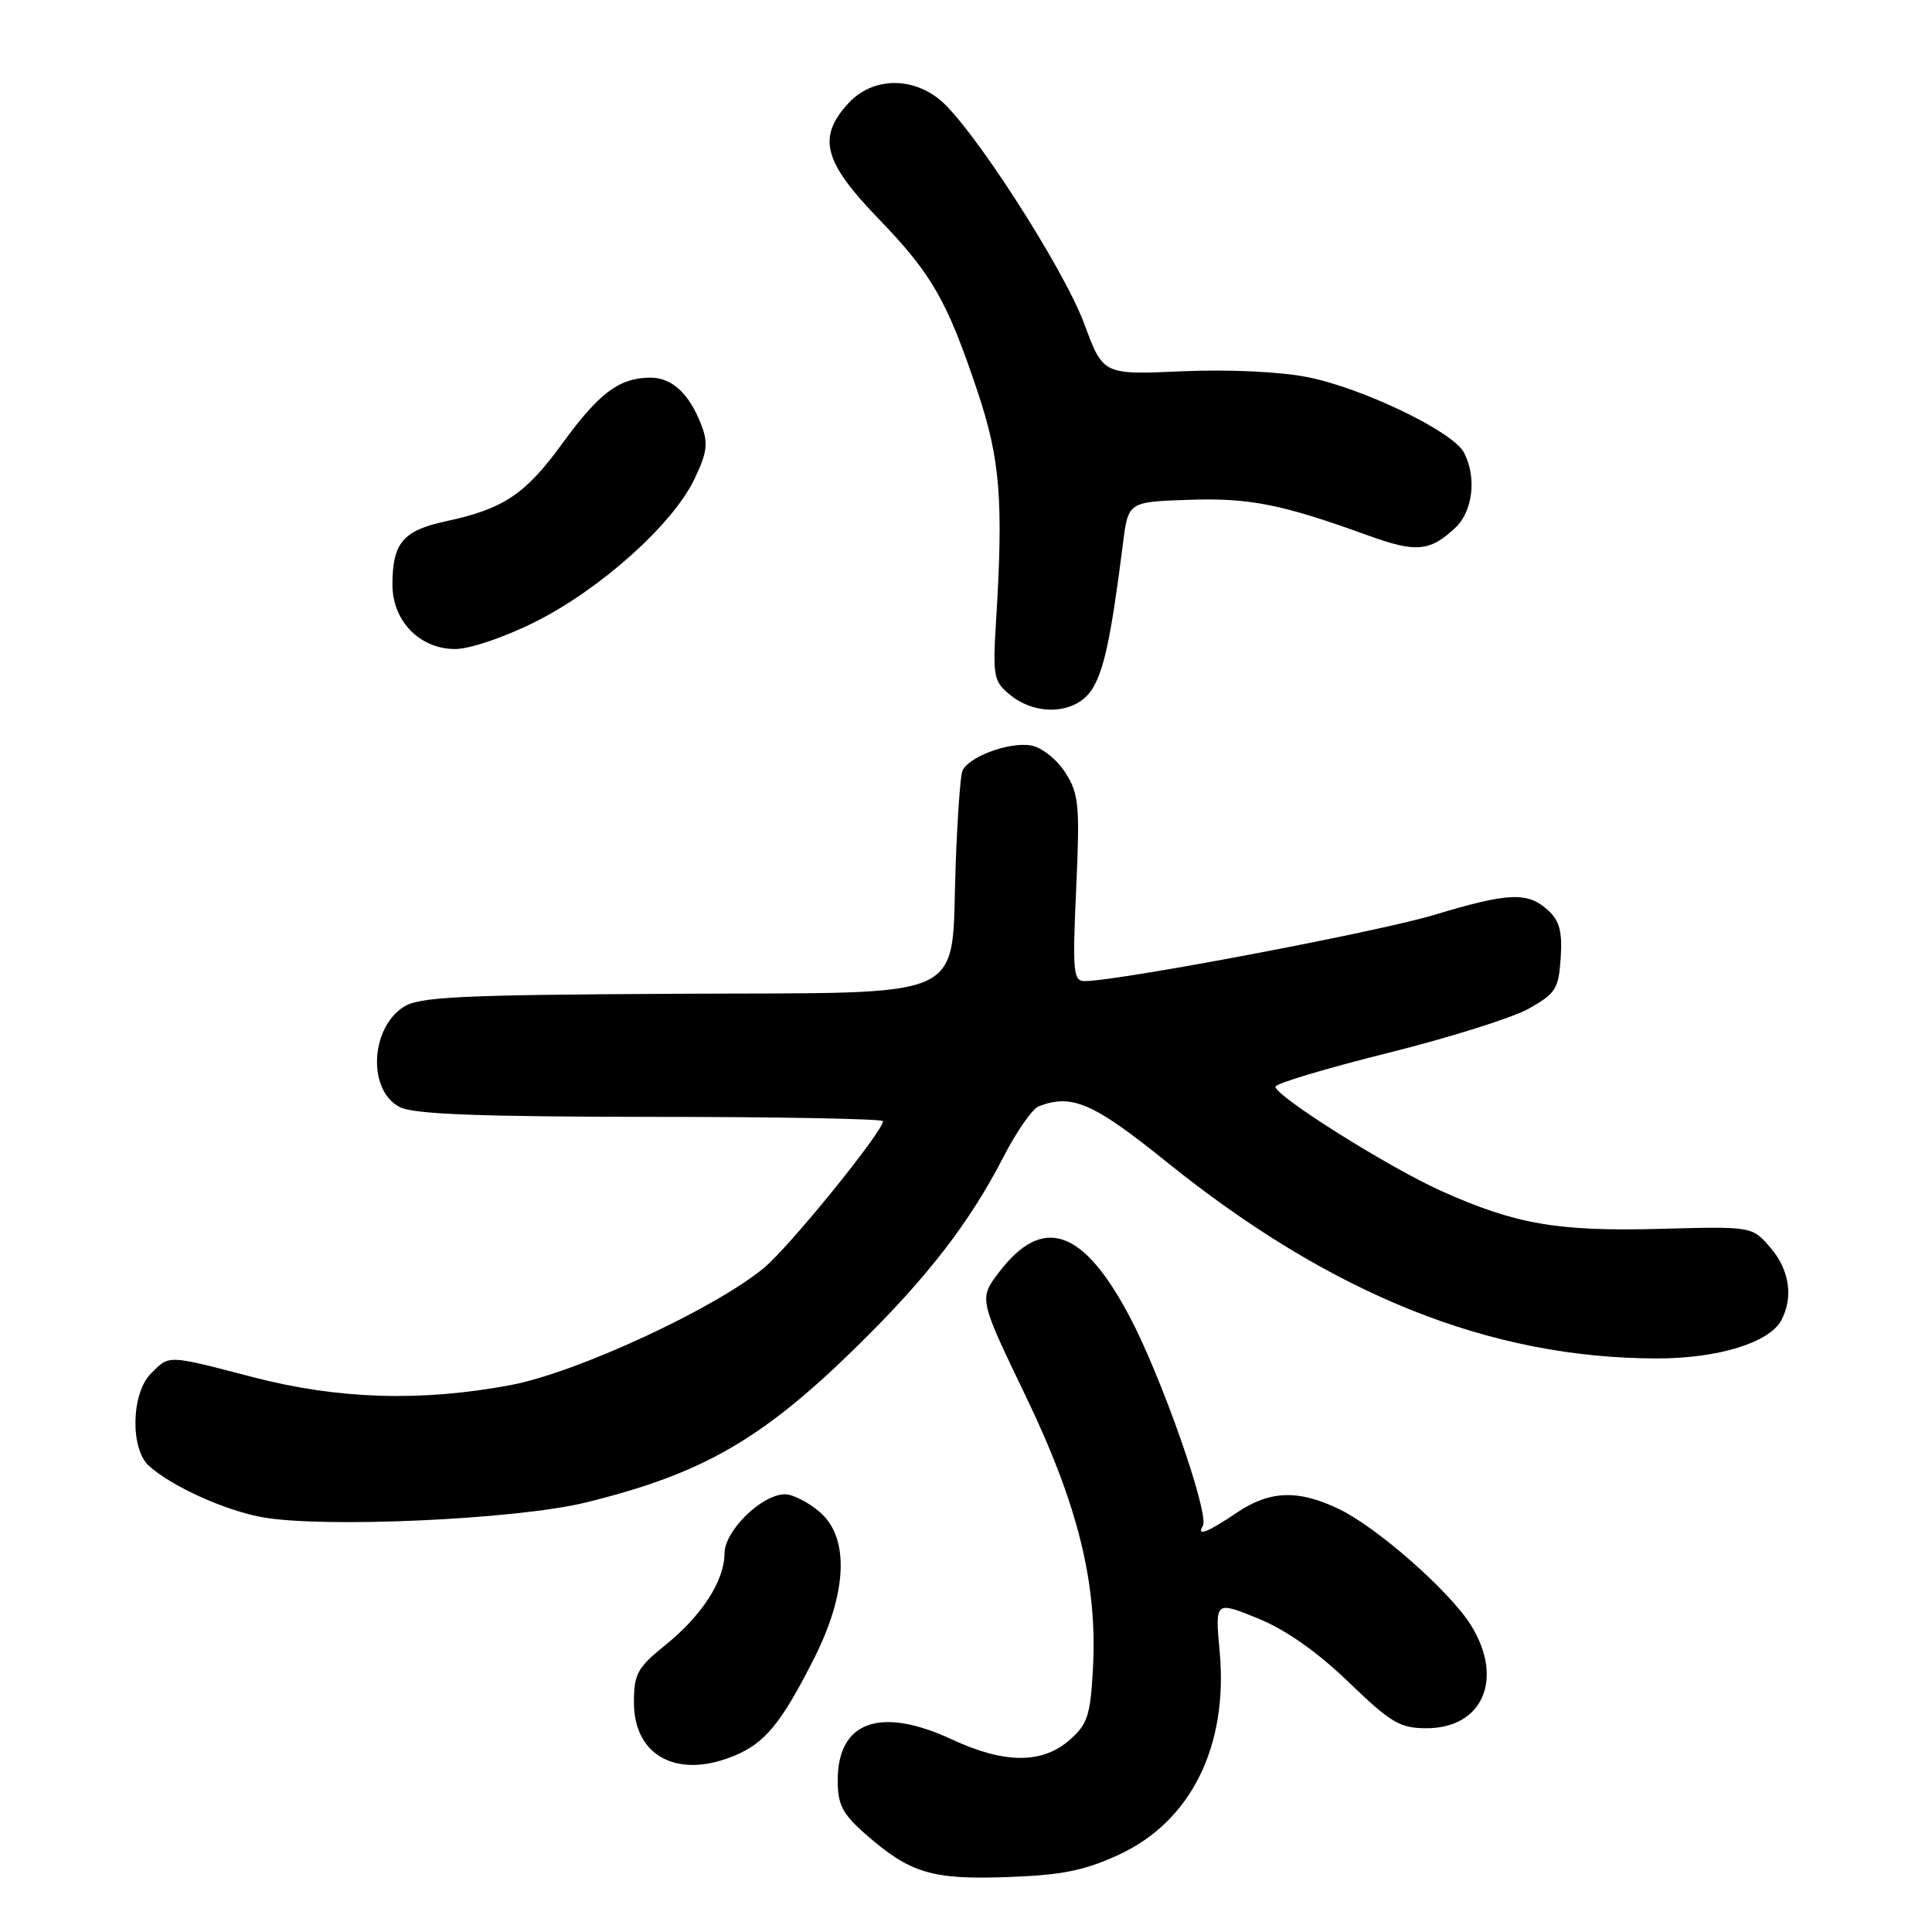 <?xml version="1.0" encoding="UTF-8" standalone="no"?>
<!DOCTYPE svg PUBLIC "-//W3C//DTD SVG 1.1//EN" "http://www.w3.org/Graphics/SVG/1.1/DTD/svg11.dtd" >
<svg xmlns="http://www.w3.org/2000/svg" xmlns:xlink="http://www.w3.org/1999/xlink" version="1.1" viewBox="0 0 256 256">
 <g >
 <path fill="currentColor"
d=" M 148.23 245.77 C 157.81 241.36 162.77 231.37 161.61 218.82 C 161.00 212.14 161.00 212.14 166.66 214.44 C 170.37 215.95 174.53 218.87 178.68 222.87 C 184.30 228.29 185.50 229.00 189.02 229.00 C 196.47 229.00 199.31 222.47 194.93 215.38 C 192.17 210.92 182.57 202.45 177.47 199.98 C 172.01 197.34 168.22 197.48 163.79 200.50 C 160.04 203.04 158.48 203.64 159.38 202.19 C 160.30 200.71 153.97 182.58 149.71 174.51 C 143.54 162.81 138.18 160.96 132.40 168.55 C 129.70 172.08 129.70 172.08 135.88 184.92 C 142.89 199.48 145.46 209.93 144.81 221.32 C 144.47 227.39 144.08 228.53 141.65 230.62 C 138.03 233.74 133.04 233.70 126.15 230.49 C 116.65 226.07 111.00 228.08 111.00 235.90 C 111.00 239.13 111.62 240.34 114.67 243.02 C 120.58 248.21 123.45 249.08 133.50 248.72 C 140.66 248.47 143.67 247.87 148.23 245.77 Z  M 97.36 232.62 C 101.37 230.95 103.53 228.31 107.82 219.85 C 112.29 211.04 112.59 203.76 108.62 200.35 C 107.12 199.06 105.05 198.00 104.02 198.00 C 100.95 198.00 96.00 202.84 96.00 205.84 C 95.99 209.47 92.98 214.12 88.08 218.05 C 84.46 220.97 84.00 221.81 84.00 225.59 C 84.00 232.73 89.81 235.78 97.36 232.62 Z  M 77.61 199.09 C 93.13 195.28 101.01 190.73 113.67 178.29 C 122.89 169.24 128.50 161.97 132.94 153.34 C 134.69 149.94 136.80 146.91 137.64 146.59 C 142.03 144.90 144.86 146.13 154.53 153.92 C 176.41 171.56 197.46 180.00 219.61 180.00 C 227.65 180.00 234.44 177.91 236.03 174.95 C 237.66 171.89 237.12 168.25 234.58 165.31 C 232.17 162.50 232.17 162.50 219.98 162.83 C 206.41 163.19 200.83 162.23 191.00 157.82 C 184.05 154.71 169.00 145.25 169.00 143.99 C 169.00 143.58 175.66 141.58 183.80 139.55 C 191.95 137.52 200.39 134.87 202.55 133.66 C 206.14 131.65 206.53 131.03 206.80 126.92 C 207.03 123.42 206.64 121.99 205.11 120.60 C 202.40 118.15 199.92 118.25 190.00 121.24 C 182.48 123.50 148.14 130.00 143.72 130.00 C 142.21 130.00 142.10 128.77 142.60 117.75 C 143.10 106.69 142.96 105.20 141.17 102.39 C 140.09 100.67 138.06 99.05 136.68 98.79 C 133.78 98.23 128.19 100.32 127.50 102.21 C 127.25 102.92 126.85 108.51 126.63 114.63 C 125.95 133.00 129.27 131.47 89.67 131.68 C 60.70 131.83 55.53 132.08 53.45 133.44 C 49.01 136.35 48.73 144.56 53.00 146.71 C 54.85 147.64 63.56 147.97 86.25 147.99 C 103.16 147.99 117.00 148.25 117.00 148.56 C 117.00 149.92 104.69 165.11 101.28 167.96 C 94.80 173.37 76.41 181.89 67.66 183.53 C 55.81 185.75 44.85 185.42 33.60 182.50 C 22.03 179.49 22.49 179.51 20.00 182.00 C 17.38 184.62 17.23 192.01 19.75 194.25 C 22.82 196.98 29.75 200.12 34.70 201.03 C 42.77 202.51 68.43 201.34 77.61 199.09 Z  M 144.66 91.40 C 146.27 88.93 147.22 84.52 148.80 72.00 C 149.50 66.50 149.50 66.50 157.50 66.23 C 165.57 65.95 169.82 66.80 181.33 70.97 C 187.63 73.25 189.46 73.09 192.82 69.95 C 195.18 67.76 195.70 63.17 193.96 59.93 C 192.47 57.15 180.49 51.39 173.20 49.96 C 169.54 49.24 162.73 48.93 156.58 49.20 C 146.17 49.66 146.17 49.66 143.69 42.96 C 140.94 35.51 128.61 16.41 124.42 13.12 C 120.59 10.10 115.53 10.33 112.45 13.65 C 108.27 18.16 109.09 21.40 116.35 28.92 C 123.49 36.31 125.49 39.80 129.57 52.00 C 132.53 60.88 132.97 66.32 131.98 82.34 C 131.53 89.65 131.66 90.30 133.86 92.09 C 137.38 94.94 142.55 94.61 144.66 91.40 Z  M 70.90 82.41 C 79.49 78.12 89.07 69.55 91.96 63.59 C 93.69 60.02 93.86 58.76 92.96 56.38 C 91.34 52.14 89.02 50.00 86.10 50.04 C 82.02 50.09 79.38 52.08 74.53 58.74 C 69.61 65.51 66.72 67.44 59.04 69.08 C 53.39 70.30 52.00 71.96 52.00 77.48 C 52.00 82.29 55.62 86.00 60.32 86.00 C 62.24 86.00 66.88 84.43 70.90 82.41 Z "/>
</g>
</svg>